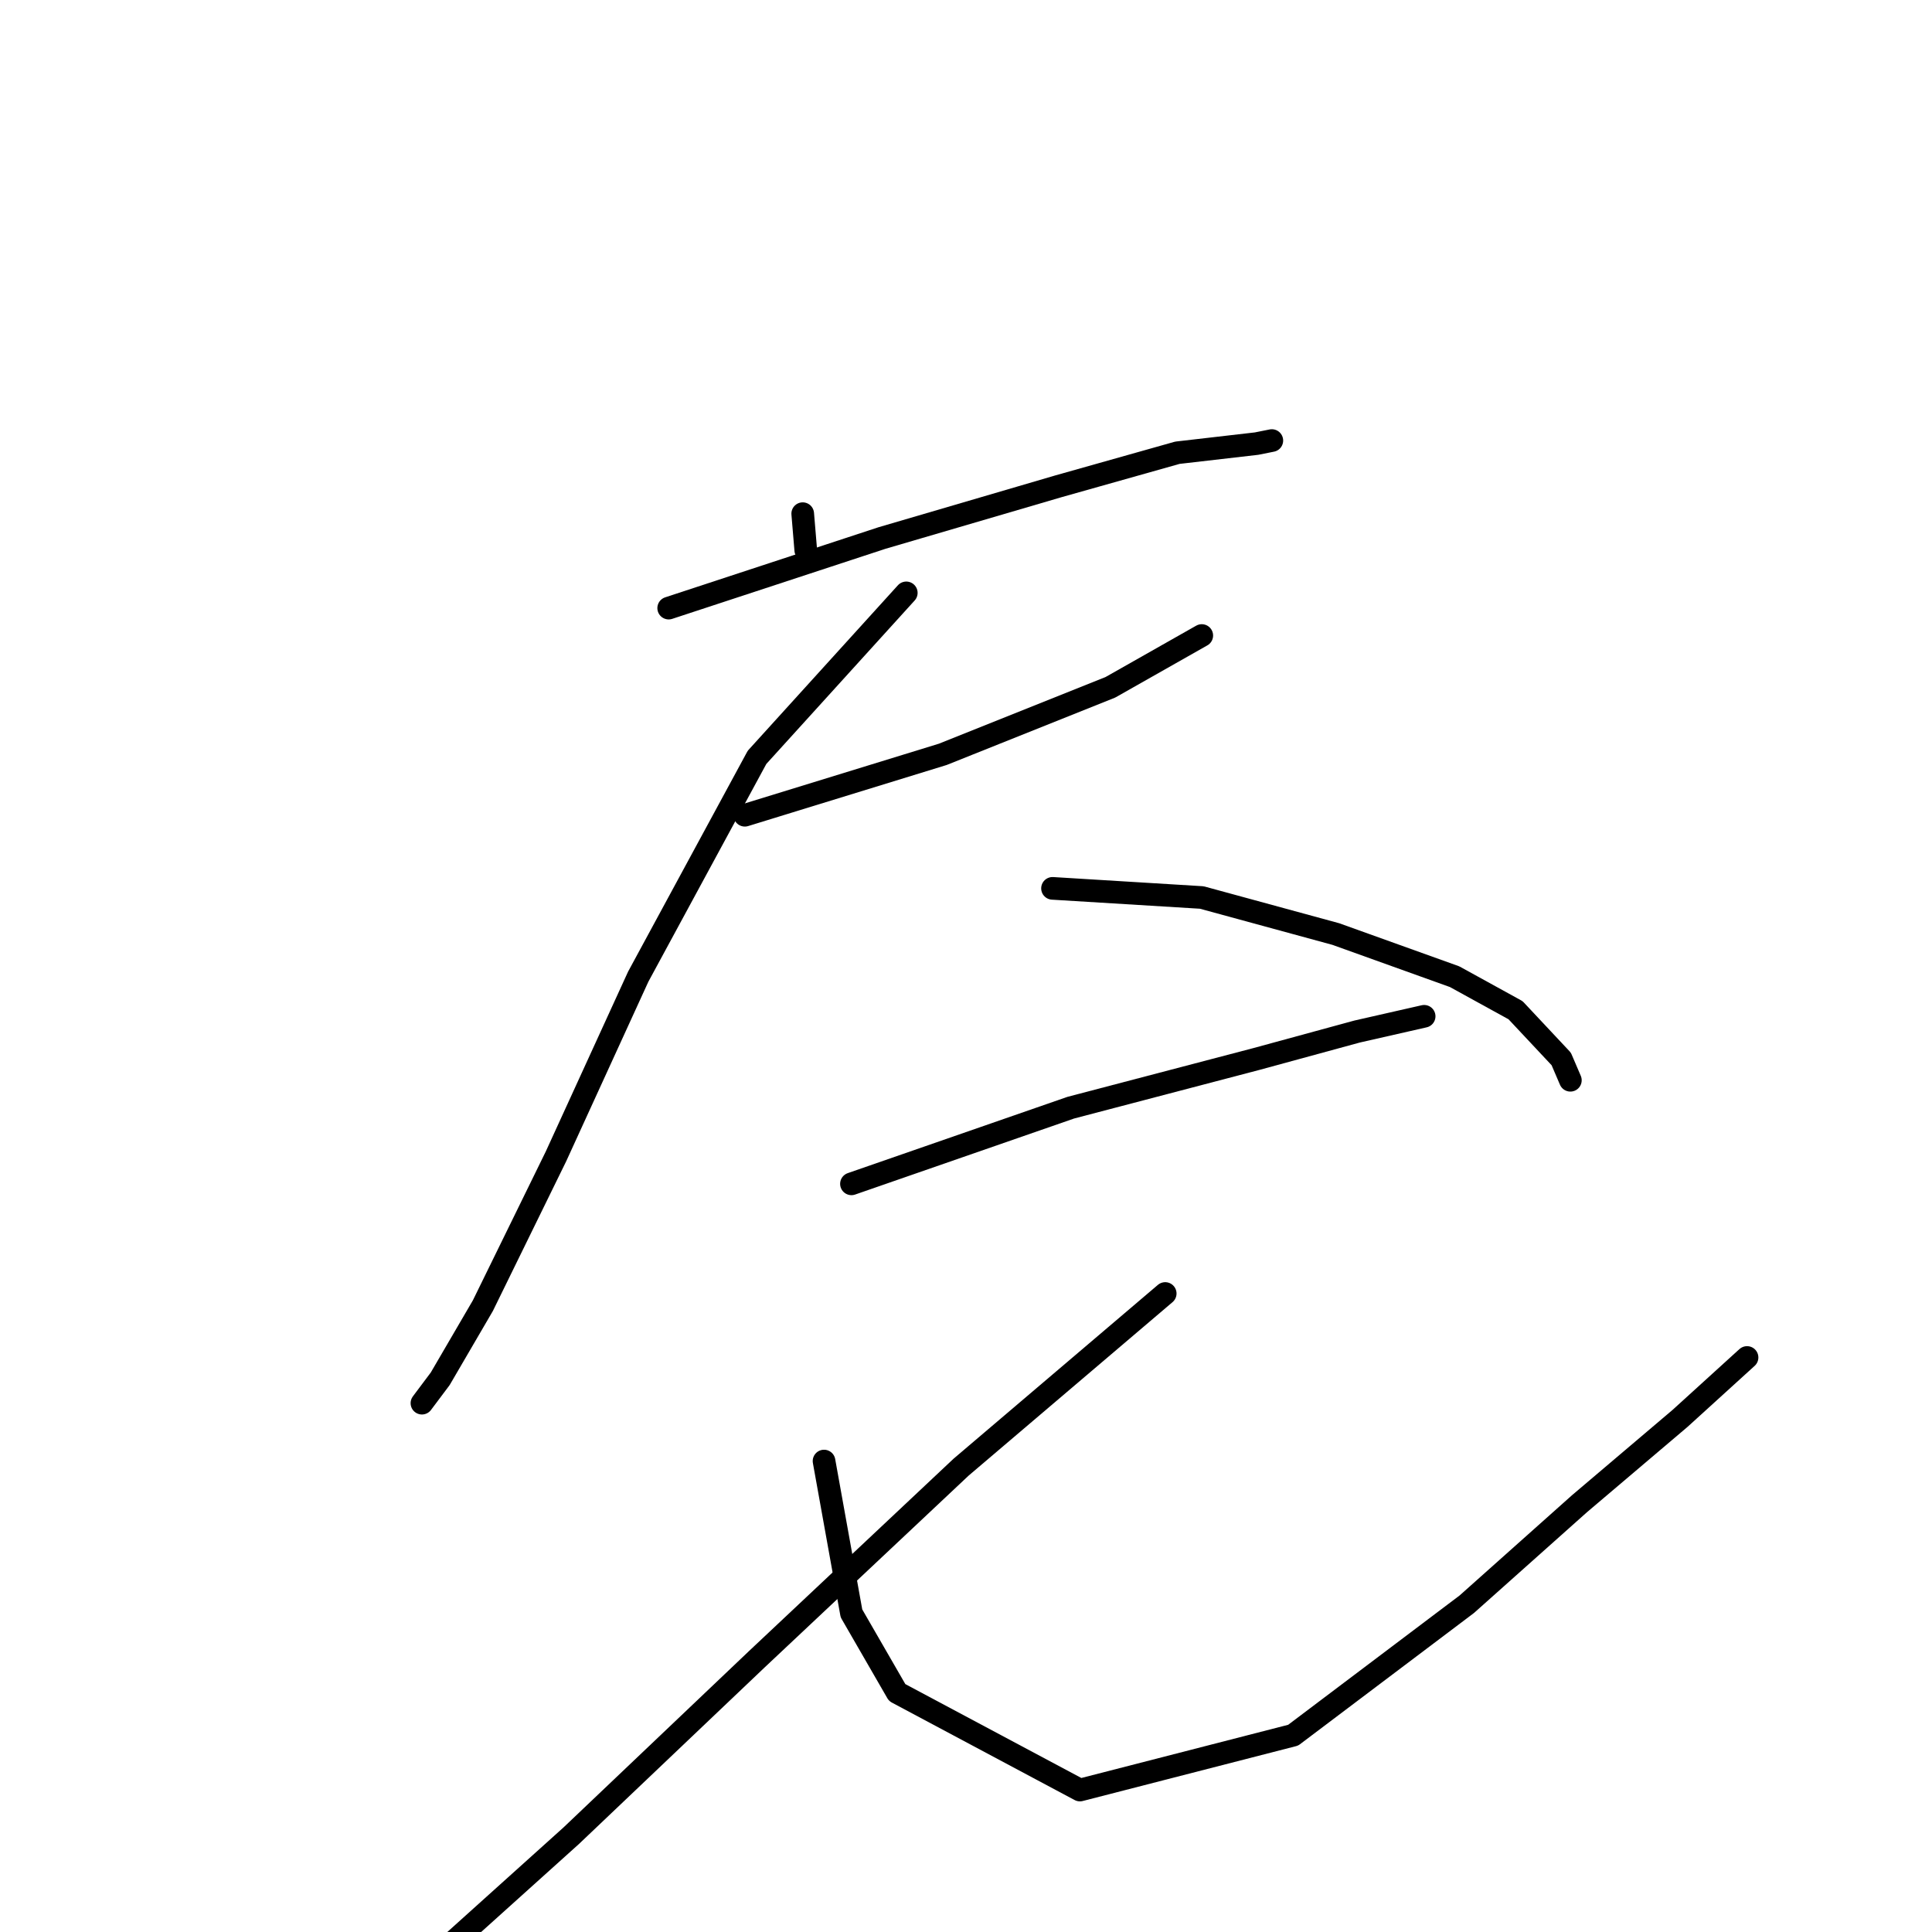 <?xml version="1.0" standalone="no"?>
    <svg width="256" height="256" xmlns="http://www.w3.org/2000/svg" version="1.1">
    <polyline stroke="black" stroke-width="3" stroke-linecap="round" fill="transparent" stroke-linejoin="round" points="106.364 68.064 106.768 72.908 106.768 72.908 " />
        <polyline stroke="black" stroke-width="3" stroke-linecap="round" fill="transparent" stroke-linejoin="round" points="88.604 80.577 116.859 71.293 140.27 64.431 156.012 59.991 166.507 58.78 168.525 58.376 168.525 58.376 " />
        <polyline stroke="black" stroke-width="3" stroke-linecap="round" fill="transparent" stroke-linejoin="round" points="98.695 108.024 124.931 99.952 147.132 91.071 159.241 84.21 159.241 84.21 " />
        <polyline stroke="black" stroke-width="3" stroke-linecap="round" fill="transparent" stroke-linejoin="round" points="120.088 78.559 100.309 100.355 84.567 129.417 73.669 153.232 63.981 173.011 58.33 182.698 55.909 185.927 55.909 185.927 " />
        <polyline stroke="black" stroke-width="3" stroke-linecap="round" fill="transparent" stroke-linejoin="round" points="139.463 117.712 159.241 118.923 177.001 123.766 192.743 129.417 200.816 133.858 206.871 140.316 208.082 143.141 208.082 143.141 " />
        <polyline stroke="black" stroke-width="3" stroke-linecap="round" fill="transparent" stroke-linejoin="round" points="112.822 156.865 141.884 146.774 166.507 140.316 179.827 136.683 188.707 134.665 188.707 134.665 " />
        <polyline stroke="black" stroke-width="3" stroke-linecap="round" fill="transparent" stroke-linejoin="round" points="154.397 171.396 127.353 194.404 100.309 219.833 75.687 243.245 59.541 257.776 54.698 261.005 54.698 261.005 " />
        <polyline stroke="black" stroke-width="3" stroke-linecap="round" fill="transparent" stroke-linejoin="round" points="109.189 193.597 112.822 213.779 118.877 224.273 143.095 237.19 171.35 229.924 194.358 212.568 209.293 199.248 222.613 187.946 231.493 179.873 231.493 179.873 " />
        </svg>